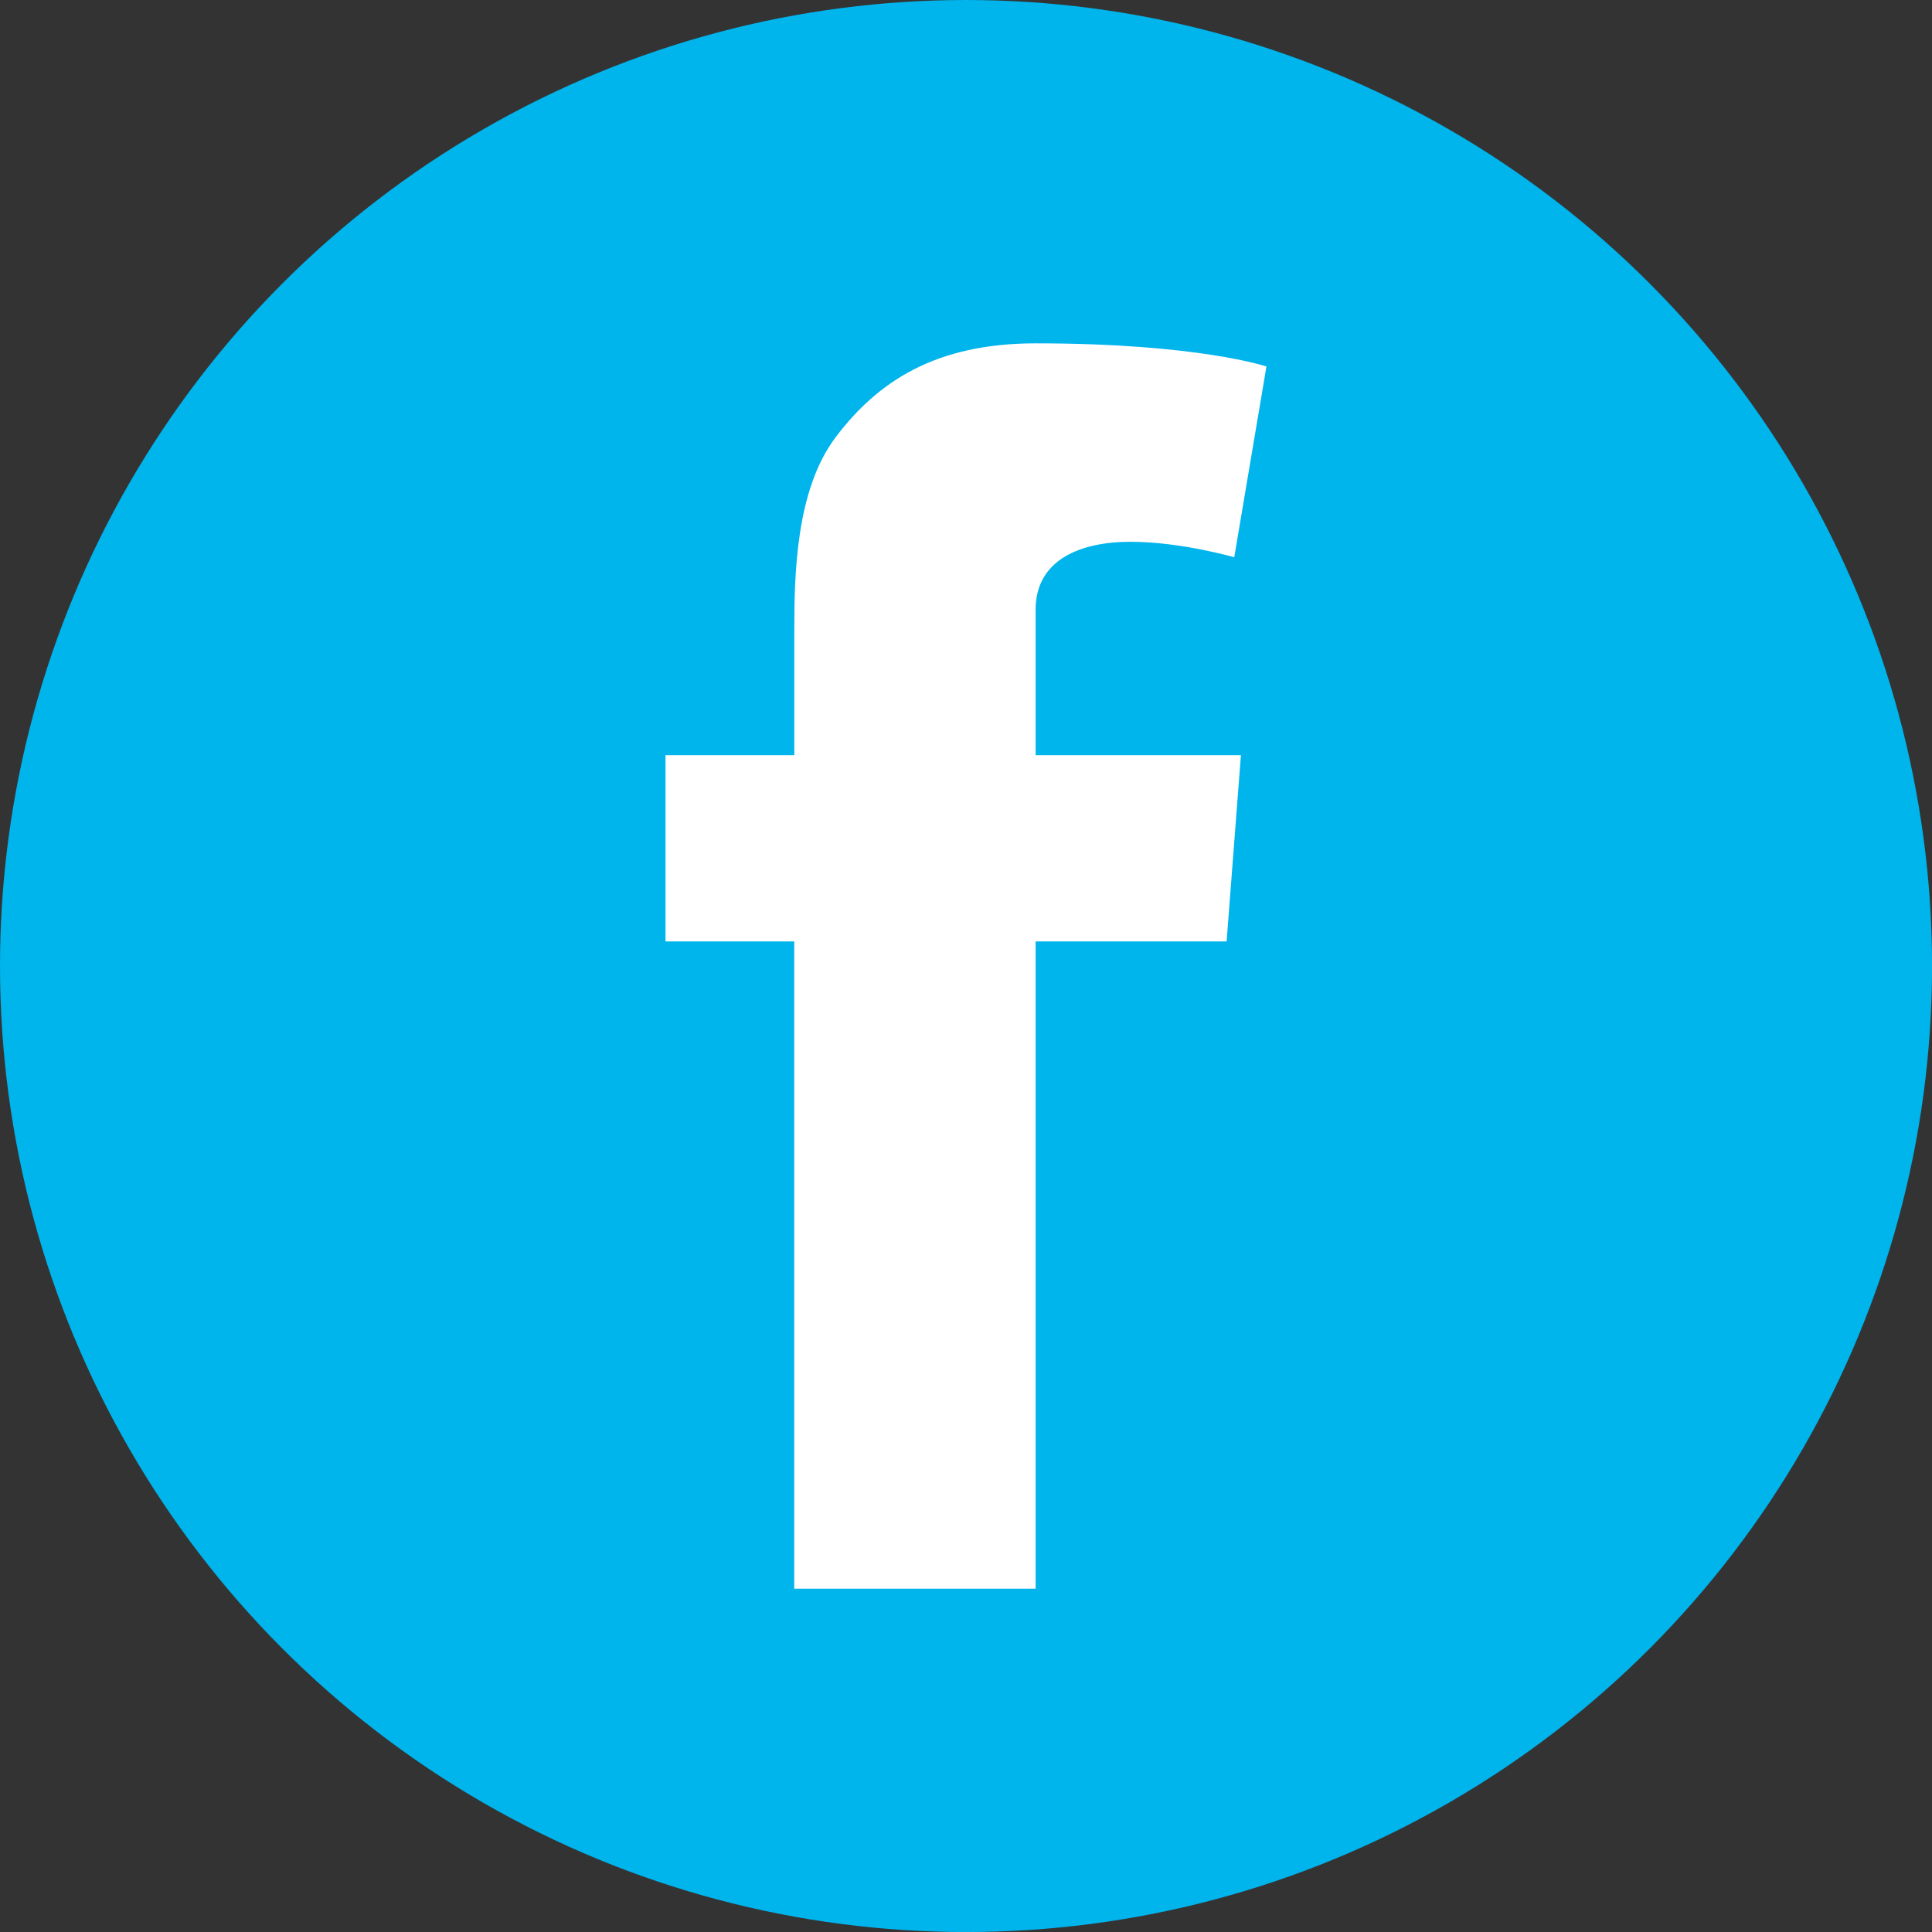 <?xml version="1.0" encoding="utf-8"?>
<!-- Generator: Adobe Illustrator 21.0.2, SVG Export Plug-In . SVG Version: 6.00 Build 0)  -->
<svg version="1.1" id="Слой_1" xmlns="http://www.w3.org/2000/svg" xmlns:xlink="http://www.w3.org/1999/xlink" x="0px" y="0px"
	 viewBox="0 0 42.675 42.675" style="enable-background:new 0 0 42.675 42.675;" xml:space="preserve">
<rect x="0" y="0" width="42.675" height="42.675" fill="#333333" stroke="none"/>
<style type="text/css">
	.st0{fill-rule:evenodd;clip-rule:evenodd;fill:#676767;stroke:#676767;stroke-width:0.216;stroke-miterlimit:22.926;}
	.st1{fill-rule:evenodd;clip-rule:evenodd;fill:#676767;}
	.st2{fill-rule:evenodd;clip-rule:evenodd;fill:#6BC7E4;}
	.st3{fill-rule:evenodd;clip-rule:evenodd;fill:#00B4EC;}
	.st4{fill-rule:evenodd;clip-rule:evenodd;fill:#DC2A1B;}
	.st5{fill-rule:evenodd;clip-rule:evenodd;fill:#F0F0F0;}
	.st6{fill:#009FE3;}
	.st7{fill:#DADADA;}
	.st8{fill:#00B4EC;}
	.st9{fill:#FFFFFF;}
</style>
<g>
	<circle class="st8" cx="21.338" cy="21.338" r="21.338"/>
	<path class="st9" d="M14.7,16.681h2.845v-1.29v-1.264v-0.211c0-1.217,0.032-3.097,0.916-4.262c0.932-1.233,2.212-2.07,4.414-2.07
		c3.587,0,5.099,0.511,5.099,0.511l-0.711,4.214c0,0-1.185-0.342-2.291-0.342c-1.106,0-2.097,0.395-2.097,1.501v0.448v1.475v1.29
		h4.535l-0.316,4.114h-4.219v14.296h-5.331V20.795H14.7V16.681L14.7,16.681z"/>
</g>
</svg>
